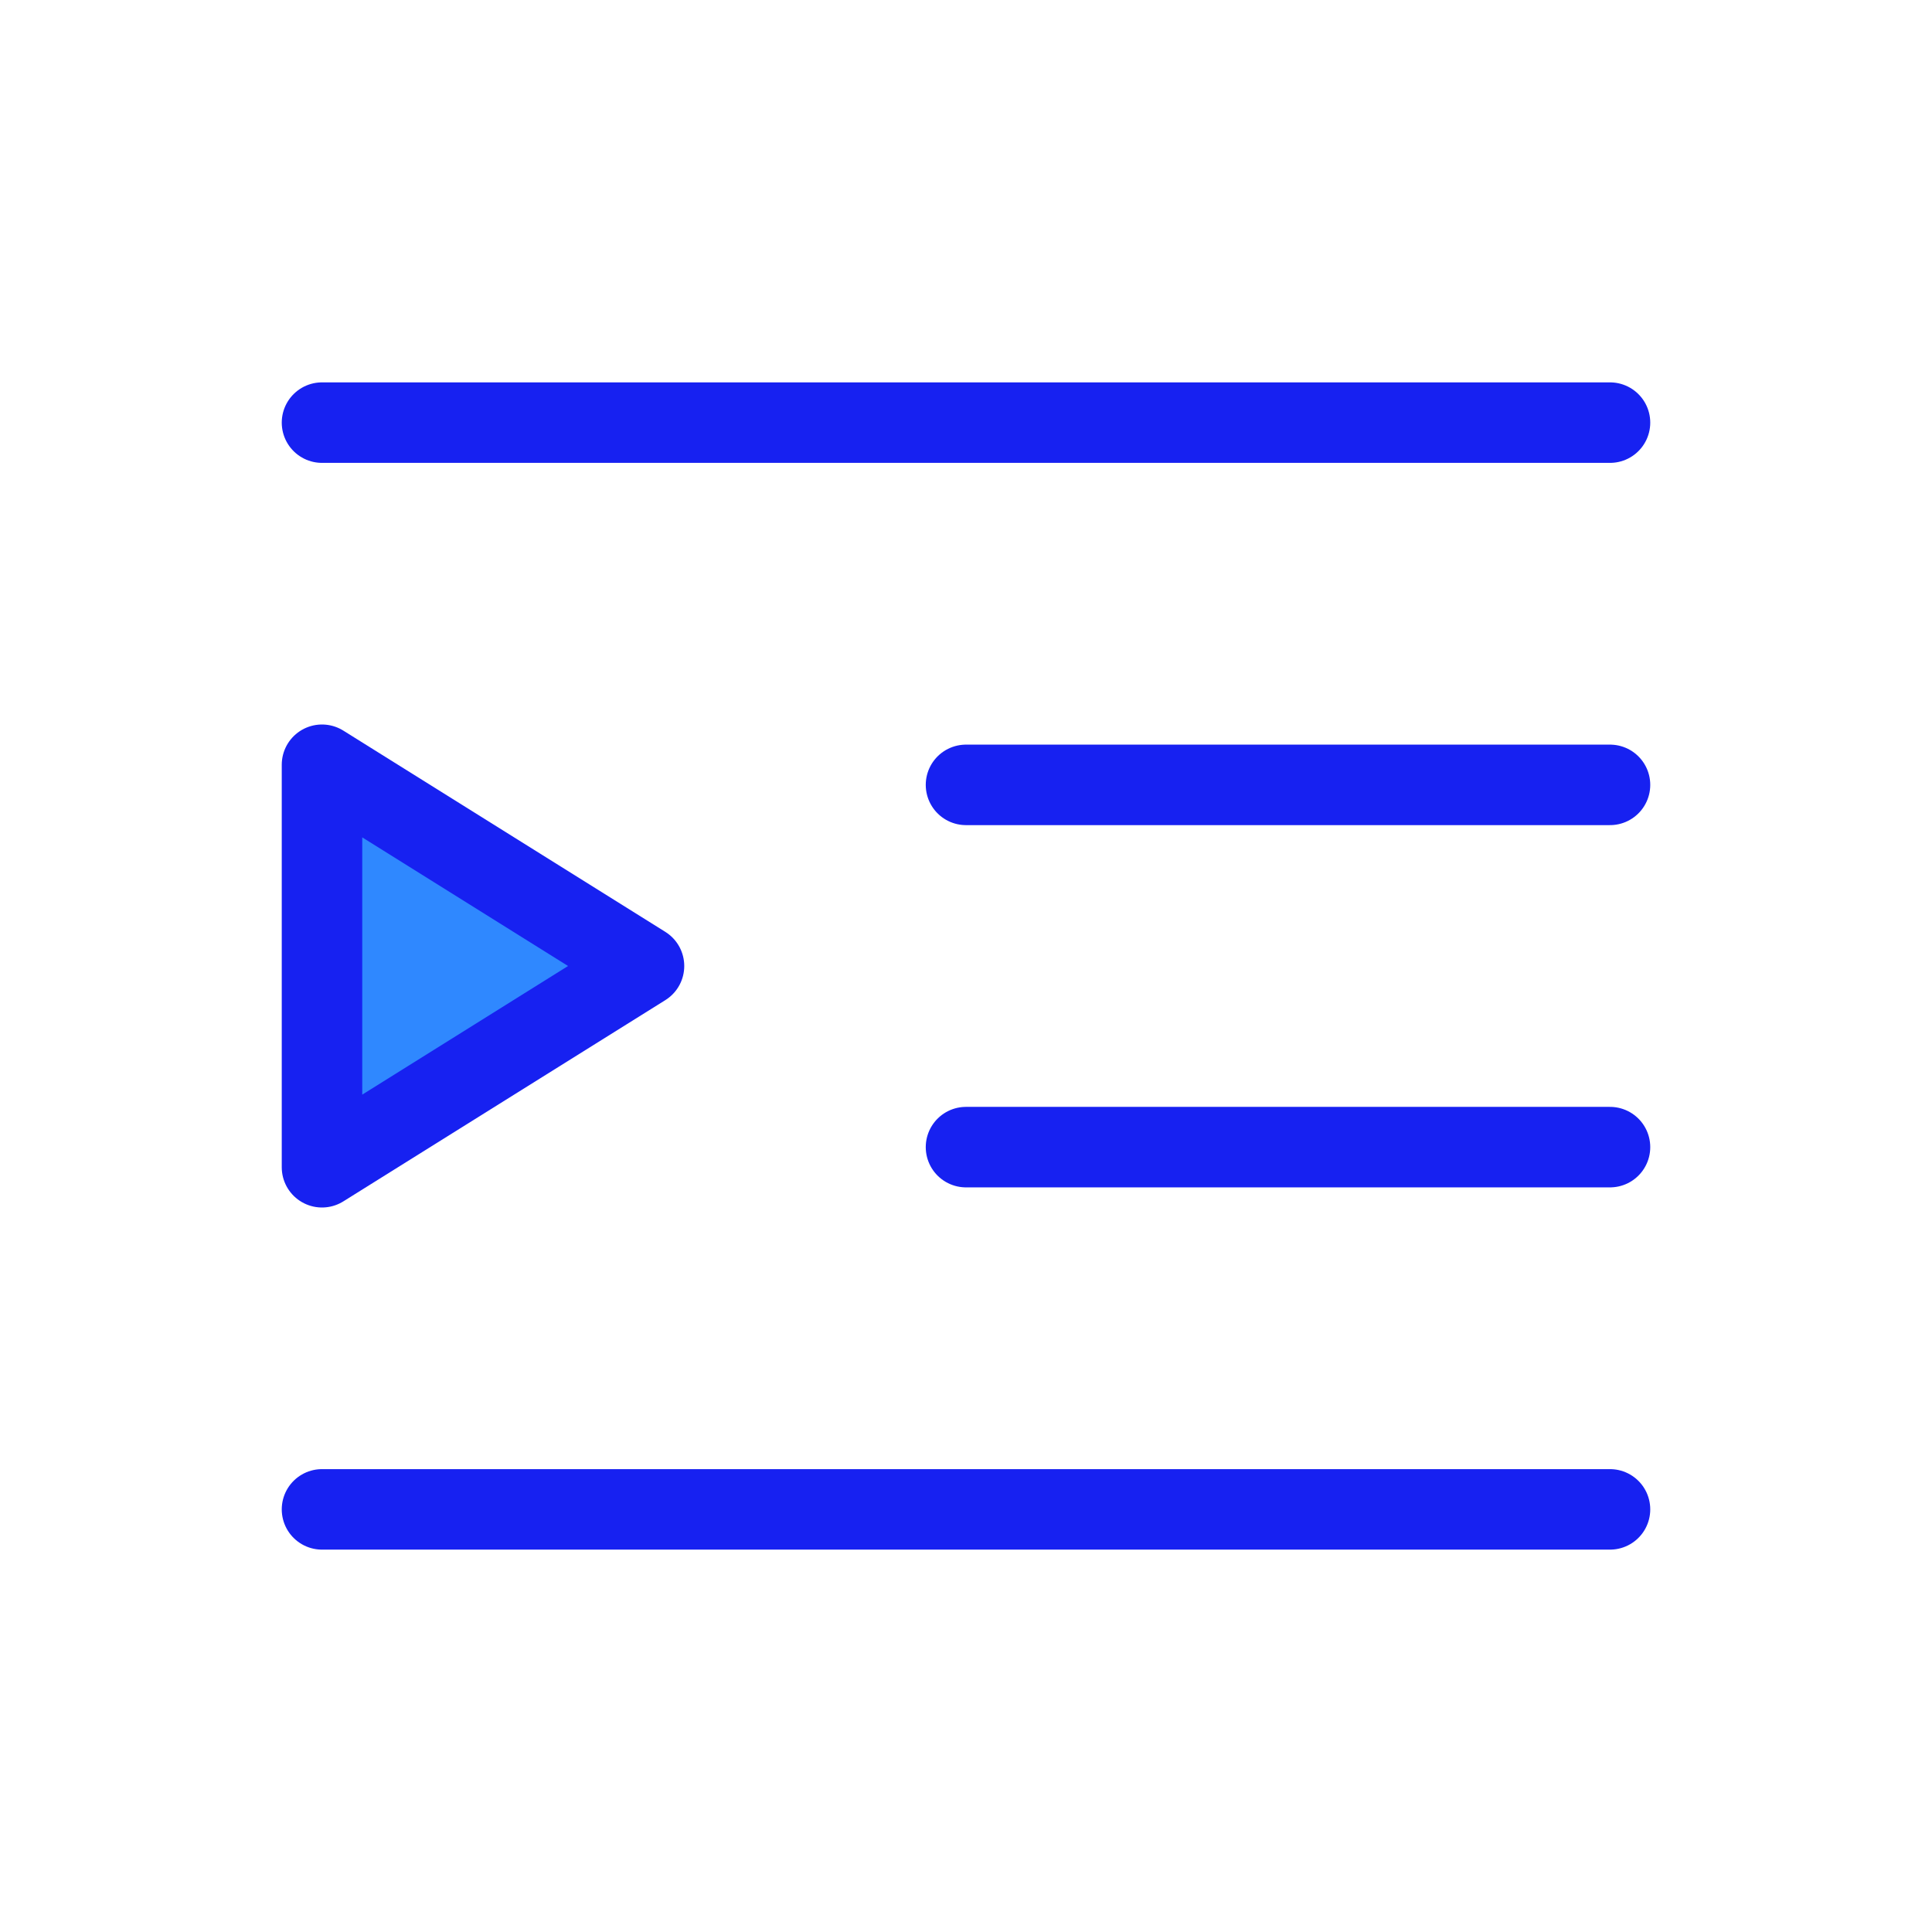 <?xml version="1.0" encoding="UTF-8"?><svg width="24" height="24" viewBox="0 0 48 48" fill="none" xmlns="http://www.w3.org/2000/svg"><path d="M8 10.5H40" stroke="#1721F1" stroke-width="2" stroke-linecap="round" stroke-linejoin="round"/><path d="M24 19.5H40" stroke="#1721F1" stroke-width="2" stroke-linecap="round" stroke-linejoin="round"/><path d="M24 28.5H40" stroke="#1721F1" stroke-width="2" stroke-linecap="round" stroke-linejoin="round"/><path d="M8 37.5H40" stroke="#1721F1" stroke-width="2" stroke-linecap="round" stroke-linejoin="round"/><path d="M8 19L16 24L8 29V19Z" fill="#2F88FF" stroke="#1721F1" stroke-width="2" stroke-linejoin="round"/></svg>